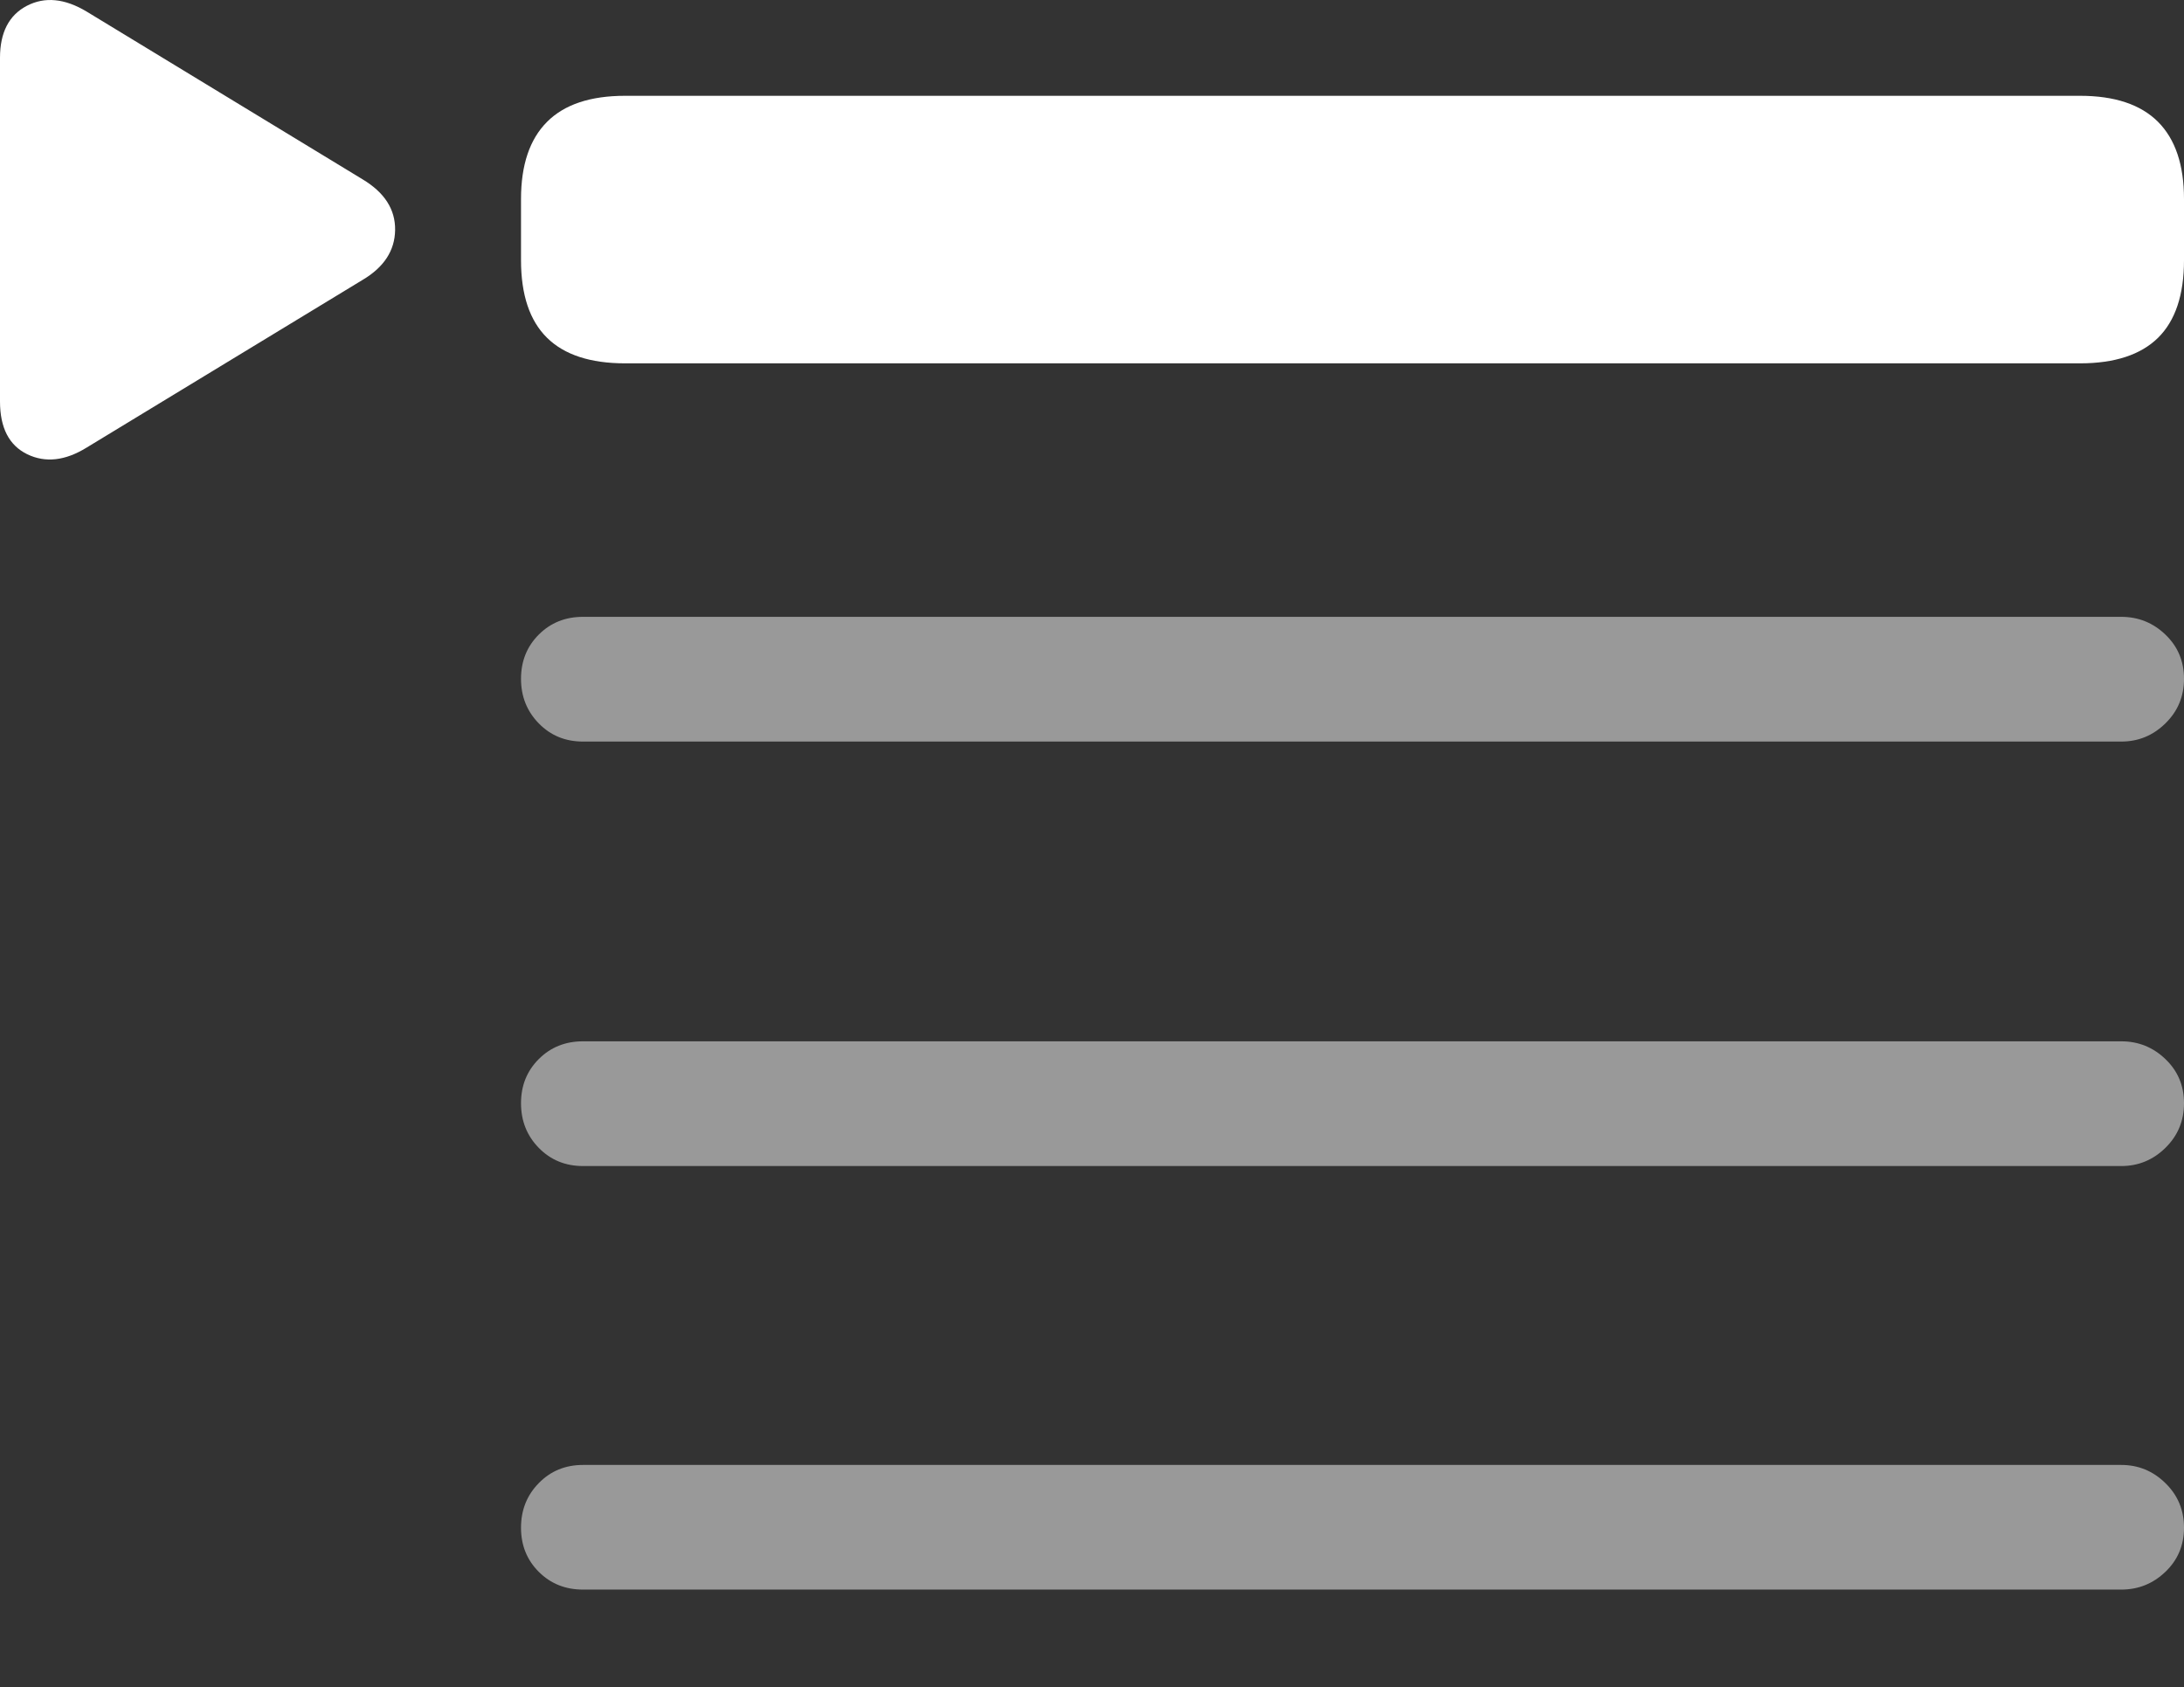 <?xml version="1.0" encoding="UTF-8"?>
<!--Generator: Apple Native CoreSVG 175.5-->
<!DOCTYPE svg
PUBLIC "-//W3C//DTD SVG 1.1//EN"
       "http://www.w3.org/Graphics/SVG/1.1/DTD/svg11.dtd">
<svg version="1.1" xmlns="http://www.w3.org/2000/svg" xmlns:xlink="http://www.w3.org/1999/xlink" width="25.83" height="19.952">
 <rect width="100%" height="100%" fill="#333333" stroke="none"/>
 <g>
  <rect height="19.952" opacity="0" width="25.83" x="0" y="0"/>
  <path d="M6.895 18.799L25.088 18.799Q25.391 18.799 25.61 18.589Q25.83 18.379 25.83 18.067Q25.83 17.754 25.61 17.54Q25.391 17.325 25.088 17.325L6.895 17.325Q6.582 17.325 6.372 17.54Q6.162 17.754 6.162 18.067Q6.162 18.379 6.372 18.589Q6.582 18.799 6.895 18.799ZM6.895 13.79L25.088 13.79Q25.391 13.79 25.61 13.575Q25.83 13.36 25.83 13.047Q25.83 12.735 25.61 12.525Q25.391 12.315 25.088 12.315L6.895 12.315Q6.582 12.315 6.372 12.525Q6.162 12.735 6.162 13.047Q6.162 13.36 6.372 13.575Q6.582 13.79 6.895 13.79ZM6.895 8.77L25.088 8.77Q25.391 8.77 25.61 8.555Q25.83 8.34 25.83 8.028Q25.83 7.715 25.61 7.505Q25.391 7.295 25.088 7.295L6.895 7.295Q6.582 7.295 6.372 7.505Q6.162 7.715 6.162 8.028Q6.162 8.34 6.372 8.555Q6.582 8.77 6.895 8.77Z" fill="rgba(255,255,255,0.5)"/>
  <path d="M7.393 4.297L24.6 4.297Q25.215 4.297 25.523 3.995Q25.83 3.692 25.83 3.077L25.83 2.354Q25.83 1.749 25.523 1.441Q25.215 1.133 24.6 1.133L7.393 1.133Q6.777 1.133 6.47 1.441Q6.162 1.749 6.162 2.354L6.162 3.077Q6.162 3.692 6.47 3.995Q6.777 4.297 7.393 4.297ZM1.025 5.293L4.287 3.311Q4.668 3.086 4.673 2.72Q4.678 2.354 4.287 2.12L1.025 0.137Q0.635-0.097 0.317 0.069Q0 0.235 0 0.684L0 4.747Q0 5.215 0.322 5.372Q0.645 5.528 1.025 5.293Z" fill="#ffffff"/>
 </g>
</svg>
